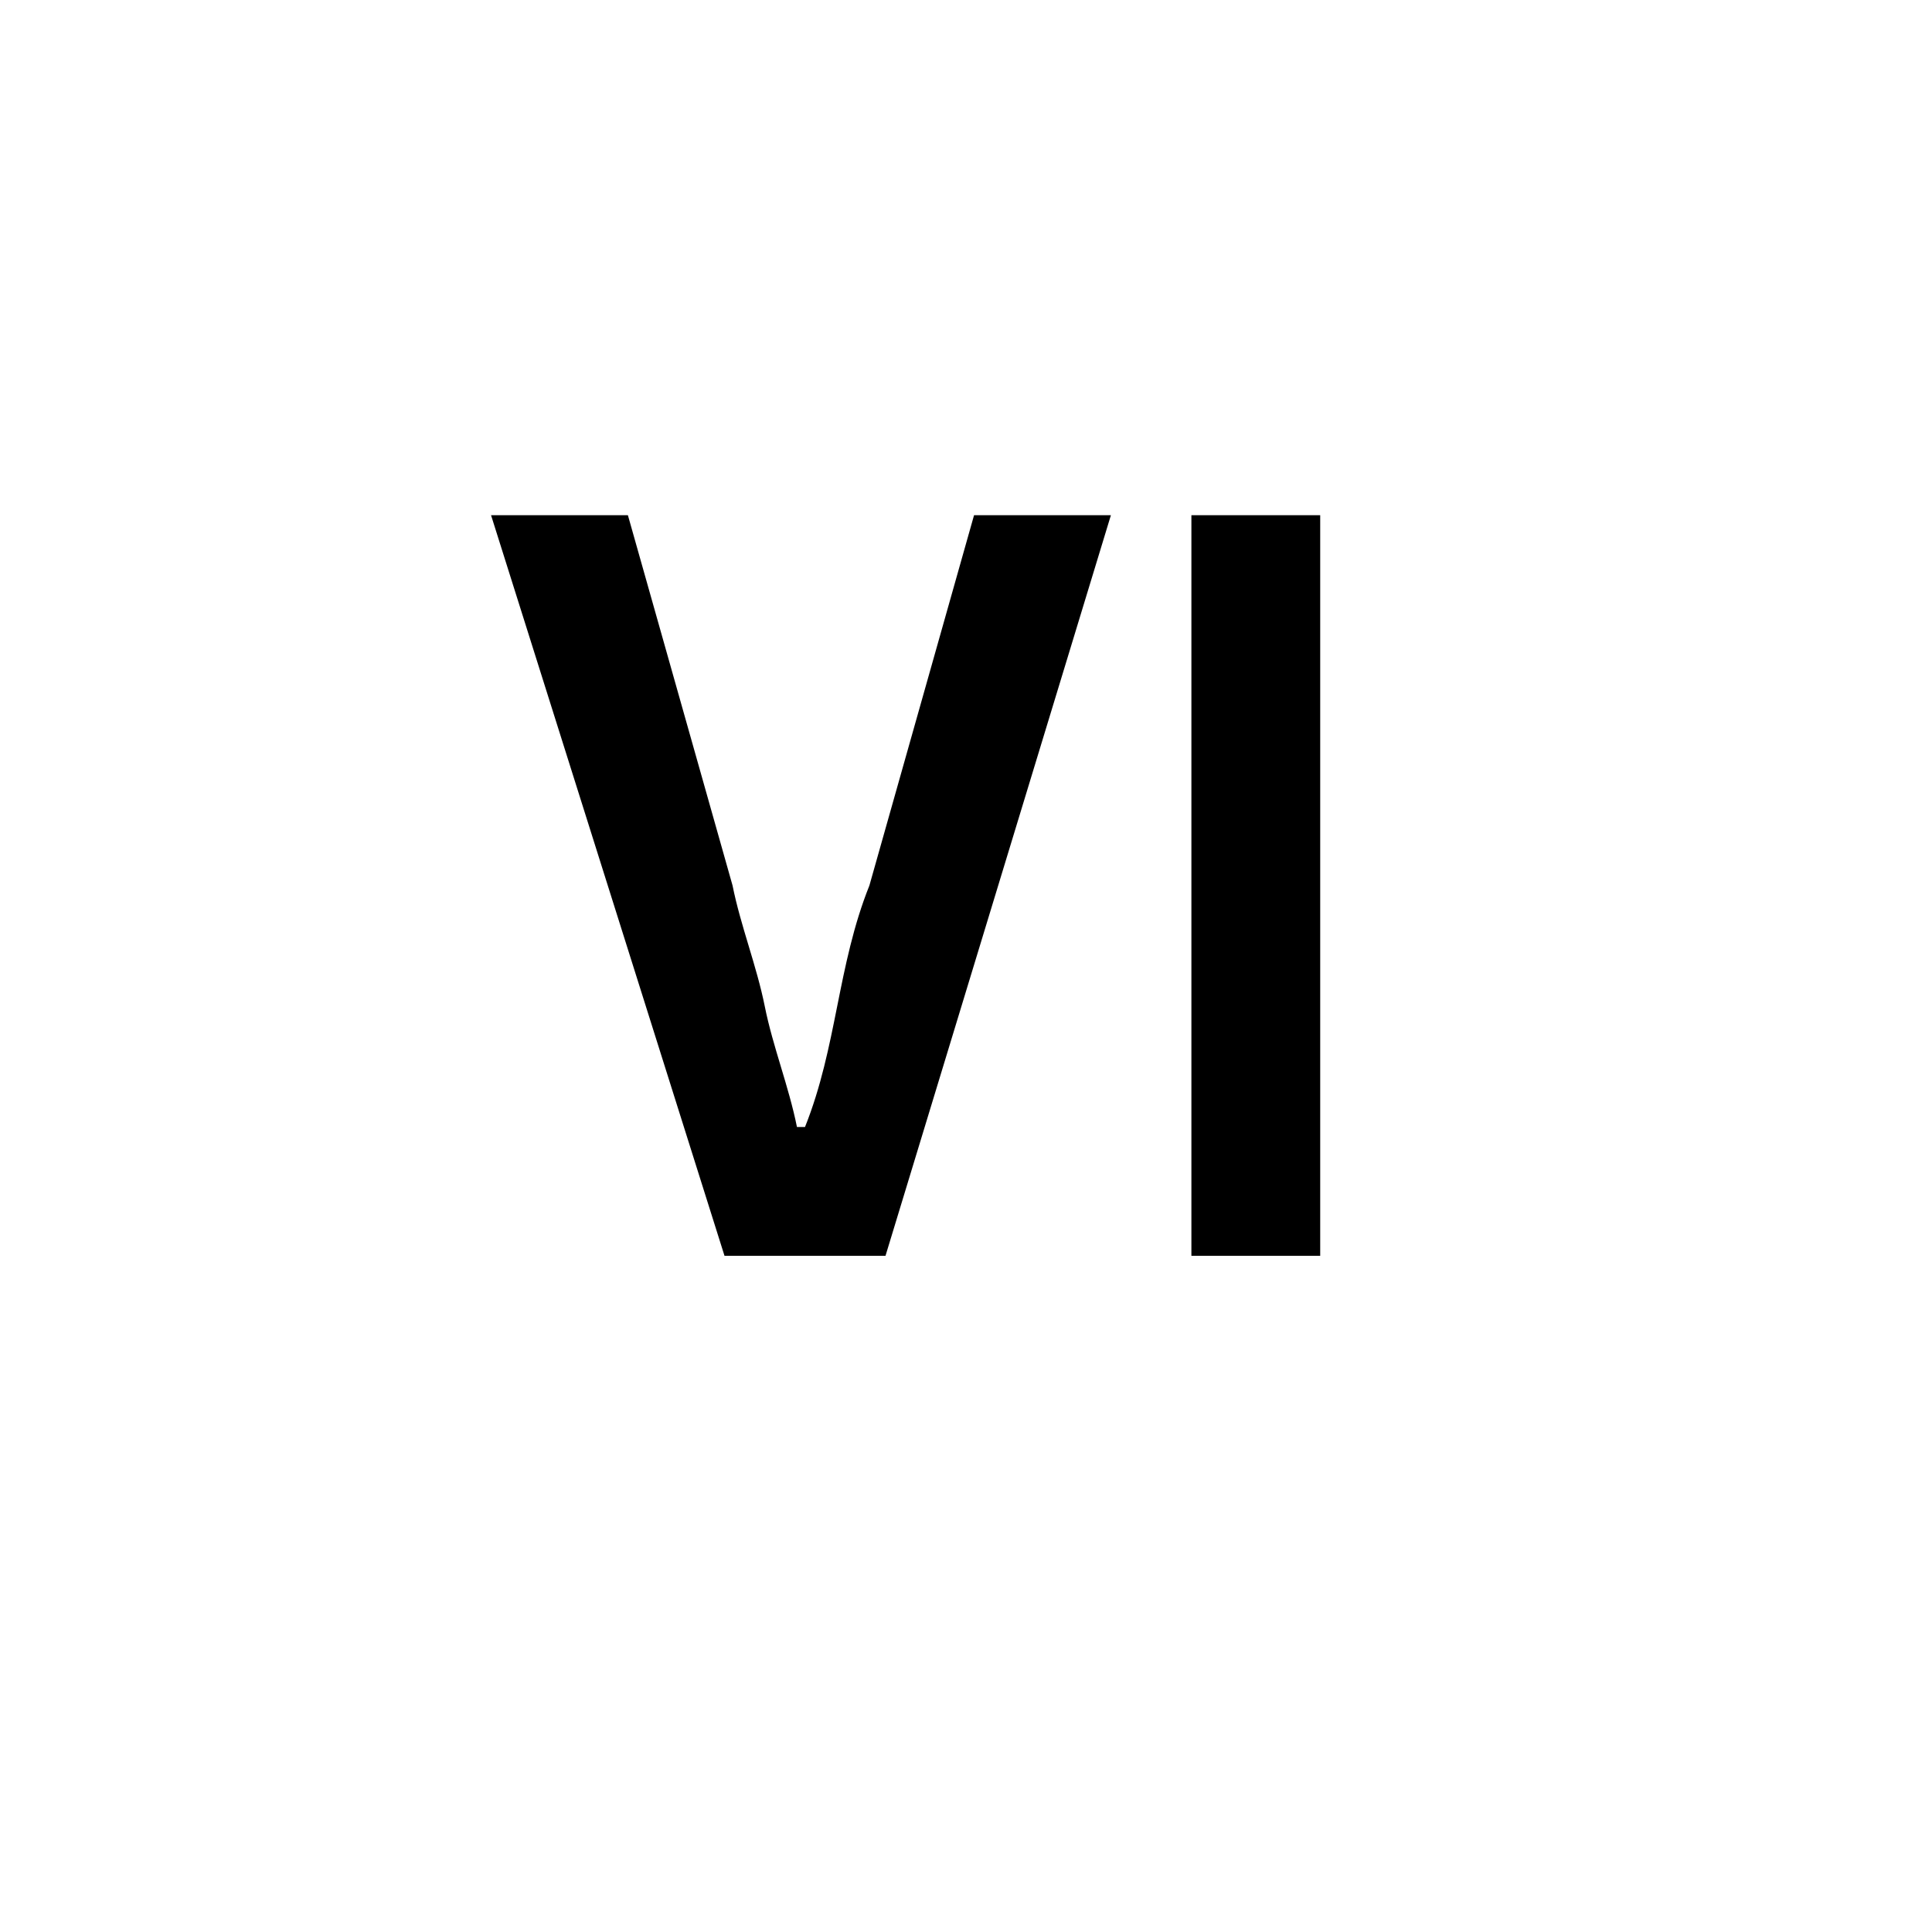 <?xml version="1.0" encoding="utf-8"?>
<!-- Generator: Adobe Illustrator 26.0.1, SVG Export Plug-In . SVG Version: 6.00 Build 0)  -->
<svg version="1.1" id="Layer_1" xmlns="http://www.w3.org/2000/svg" xmlns:xlink="http://www.w3.org/1999/xlink" x="0px" y="0px"
	 viewBox="0 0 24 24" style="enable-background:new 0 0 24 24;" xml:space="preserve">
<style type="text/css">
	.st0{fill:none;}
</style>
<path class="st0" d="M0,0h24v24H0L0,0z"/>
<g>
	<path d="M9,15.6L6.1,6.4h1.7L9.1,11c0.1,0.5,0.3,1,0.4,1.5c0.1,0.5,0.3,1,0.4,1.5H10c0.2-0.5,0.3-1,0.4-1.5c0.1-0.5,0.2-1,0.4-1.5
		l1.3-4.6h1.7l-2.8,9.2H9z"/>
	<path d="M14.8,15.6V6.4h1.6v9.2H14.8z"/>
</g>
</svg>
